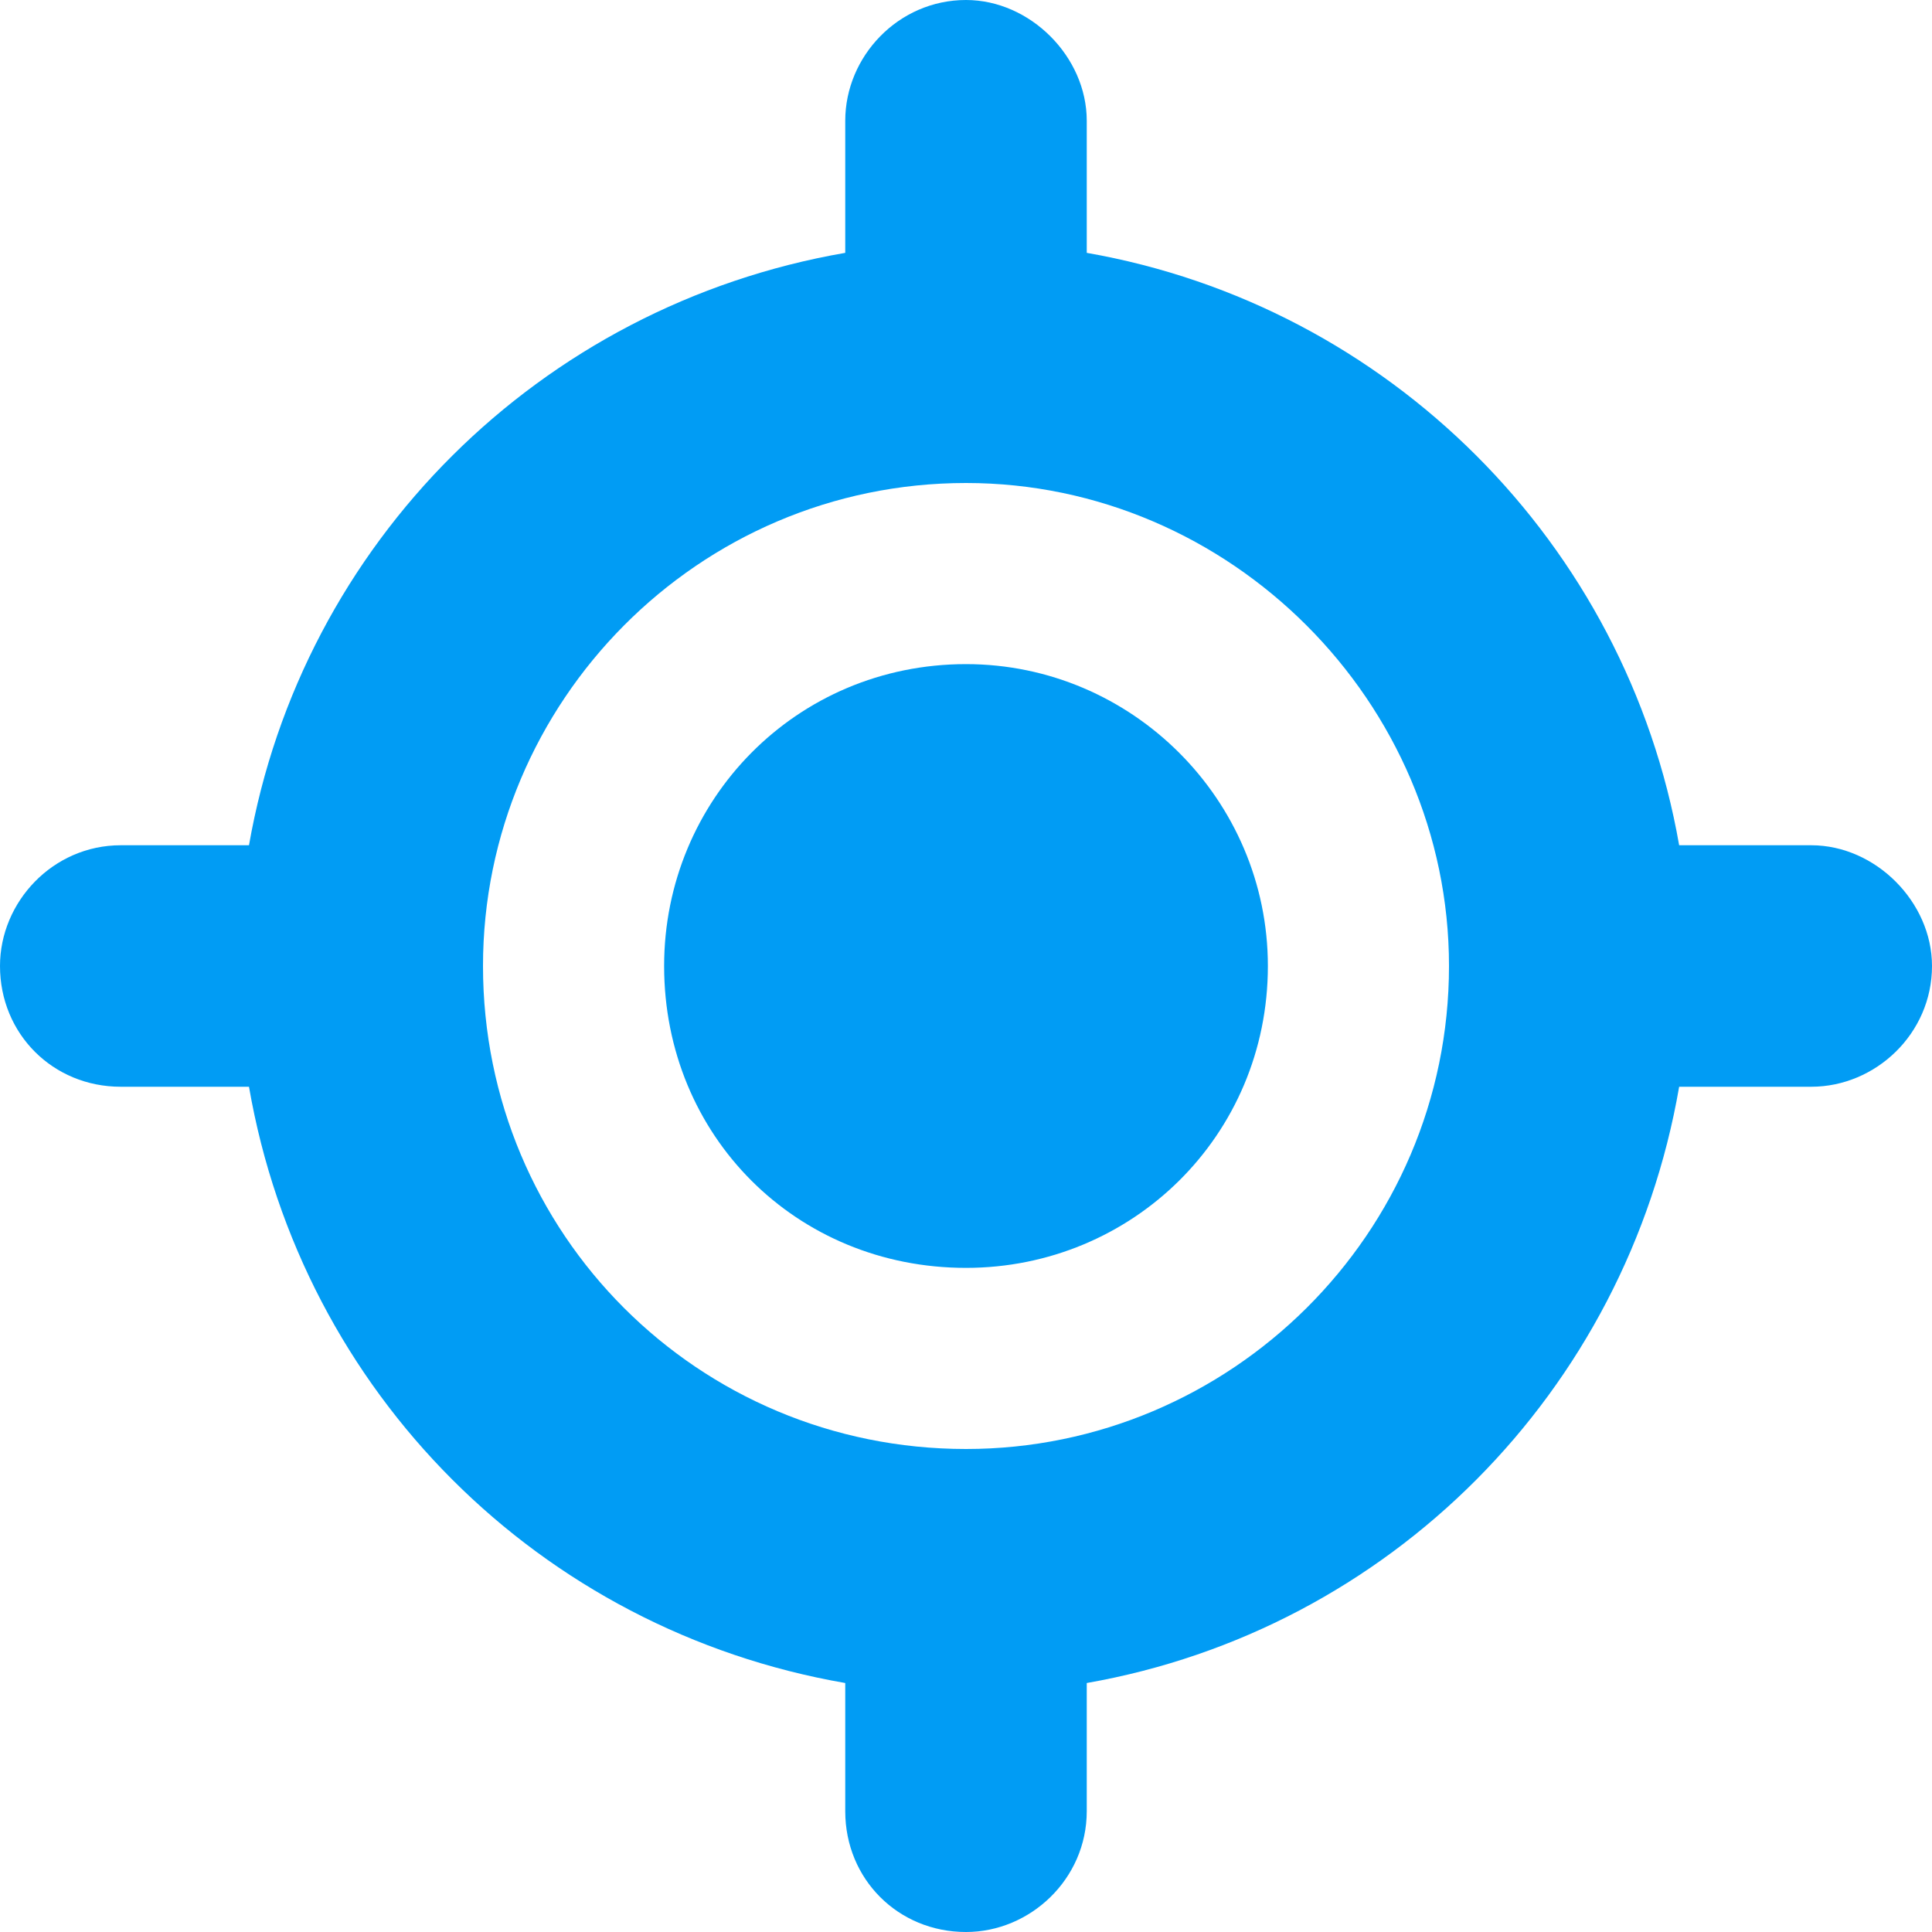 <svg width="16" height="16" viewBox="0 0 16 16" fill="none" xmlns="http://www.w3.org/2000/svg">
<path d="M5.5 8C5.5 6.625 6.594 5.5 8 5.5C9.375 5.5 10.5 6.625 10.5 8C10.5 9.406 9.375 10.5 8 10.5C6.594 10.5 5.5 9.406 5.5 8ZM8 0C8.531 0 9 0.469 9 1V2.094C11.5 2.531 13.469 4.5 13.906 7H15C15.531 7 16 7.469 16 8C16 8.562 15.531 9 15 9H13.906C13.469 11.531 11.5 13.5 9 13.938V15C9 15.562 8.531 16 8 16C7.438 16 7 15.562 7 15V13.938C4.469 13.5 2.5 11.531 2.062 9H1C0.438 9 0 8.562 0 8C0 7.469 0.438 7 1 7H2.062C2.5 4.5 4.469 2.531 7 2.094V1C7 0.469 7.438 0 8 0ZM4 8C4 10.219 5.781 12 8 12C10.188 12 12 10.219 12 8C12 5.812 10.188 4 8 4C5.781 4 4 5.812 4 8Z" fill="#019CF4"/>
</svg>
